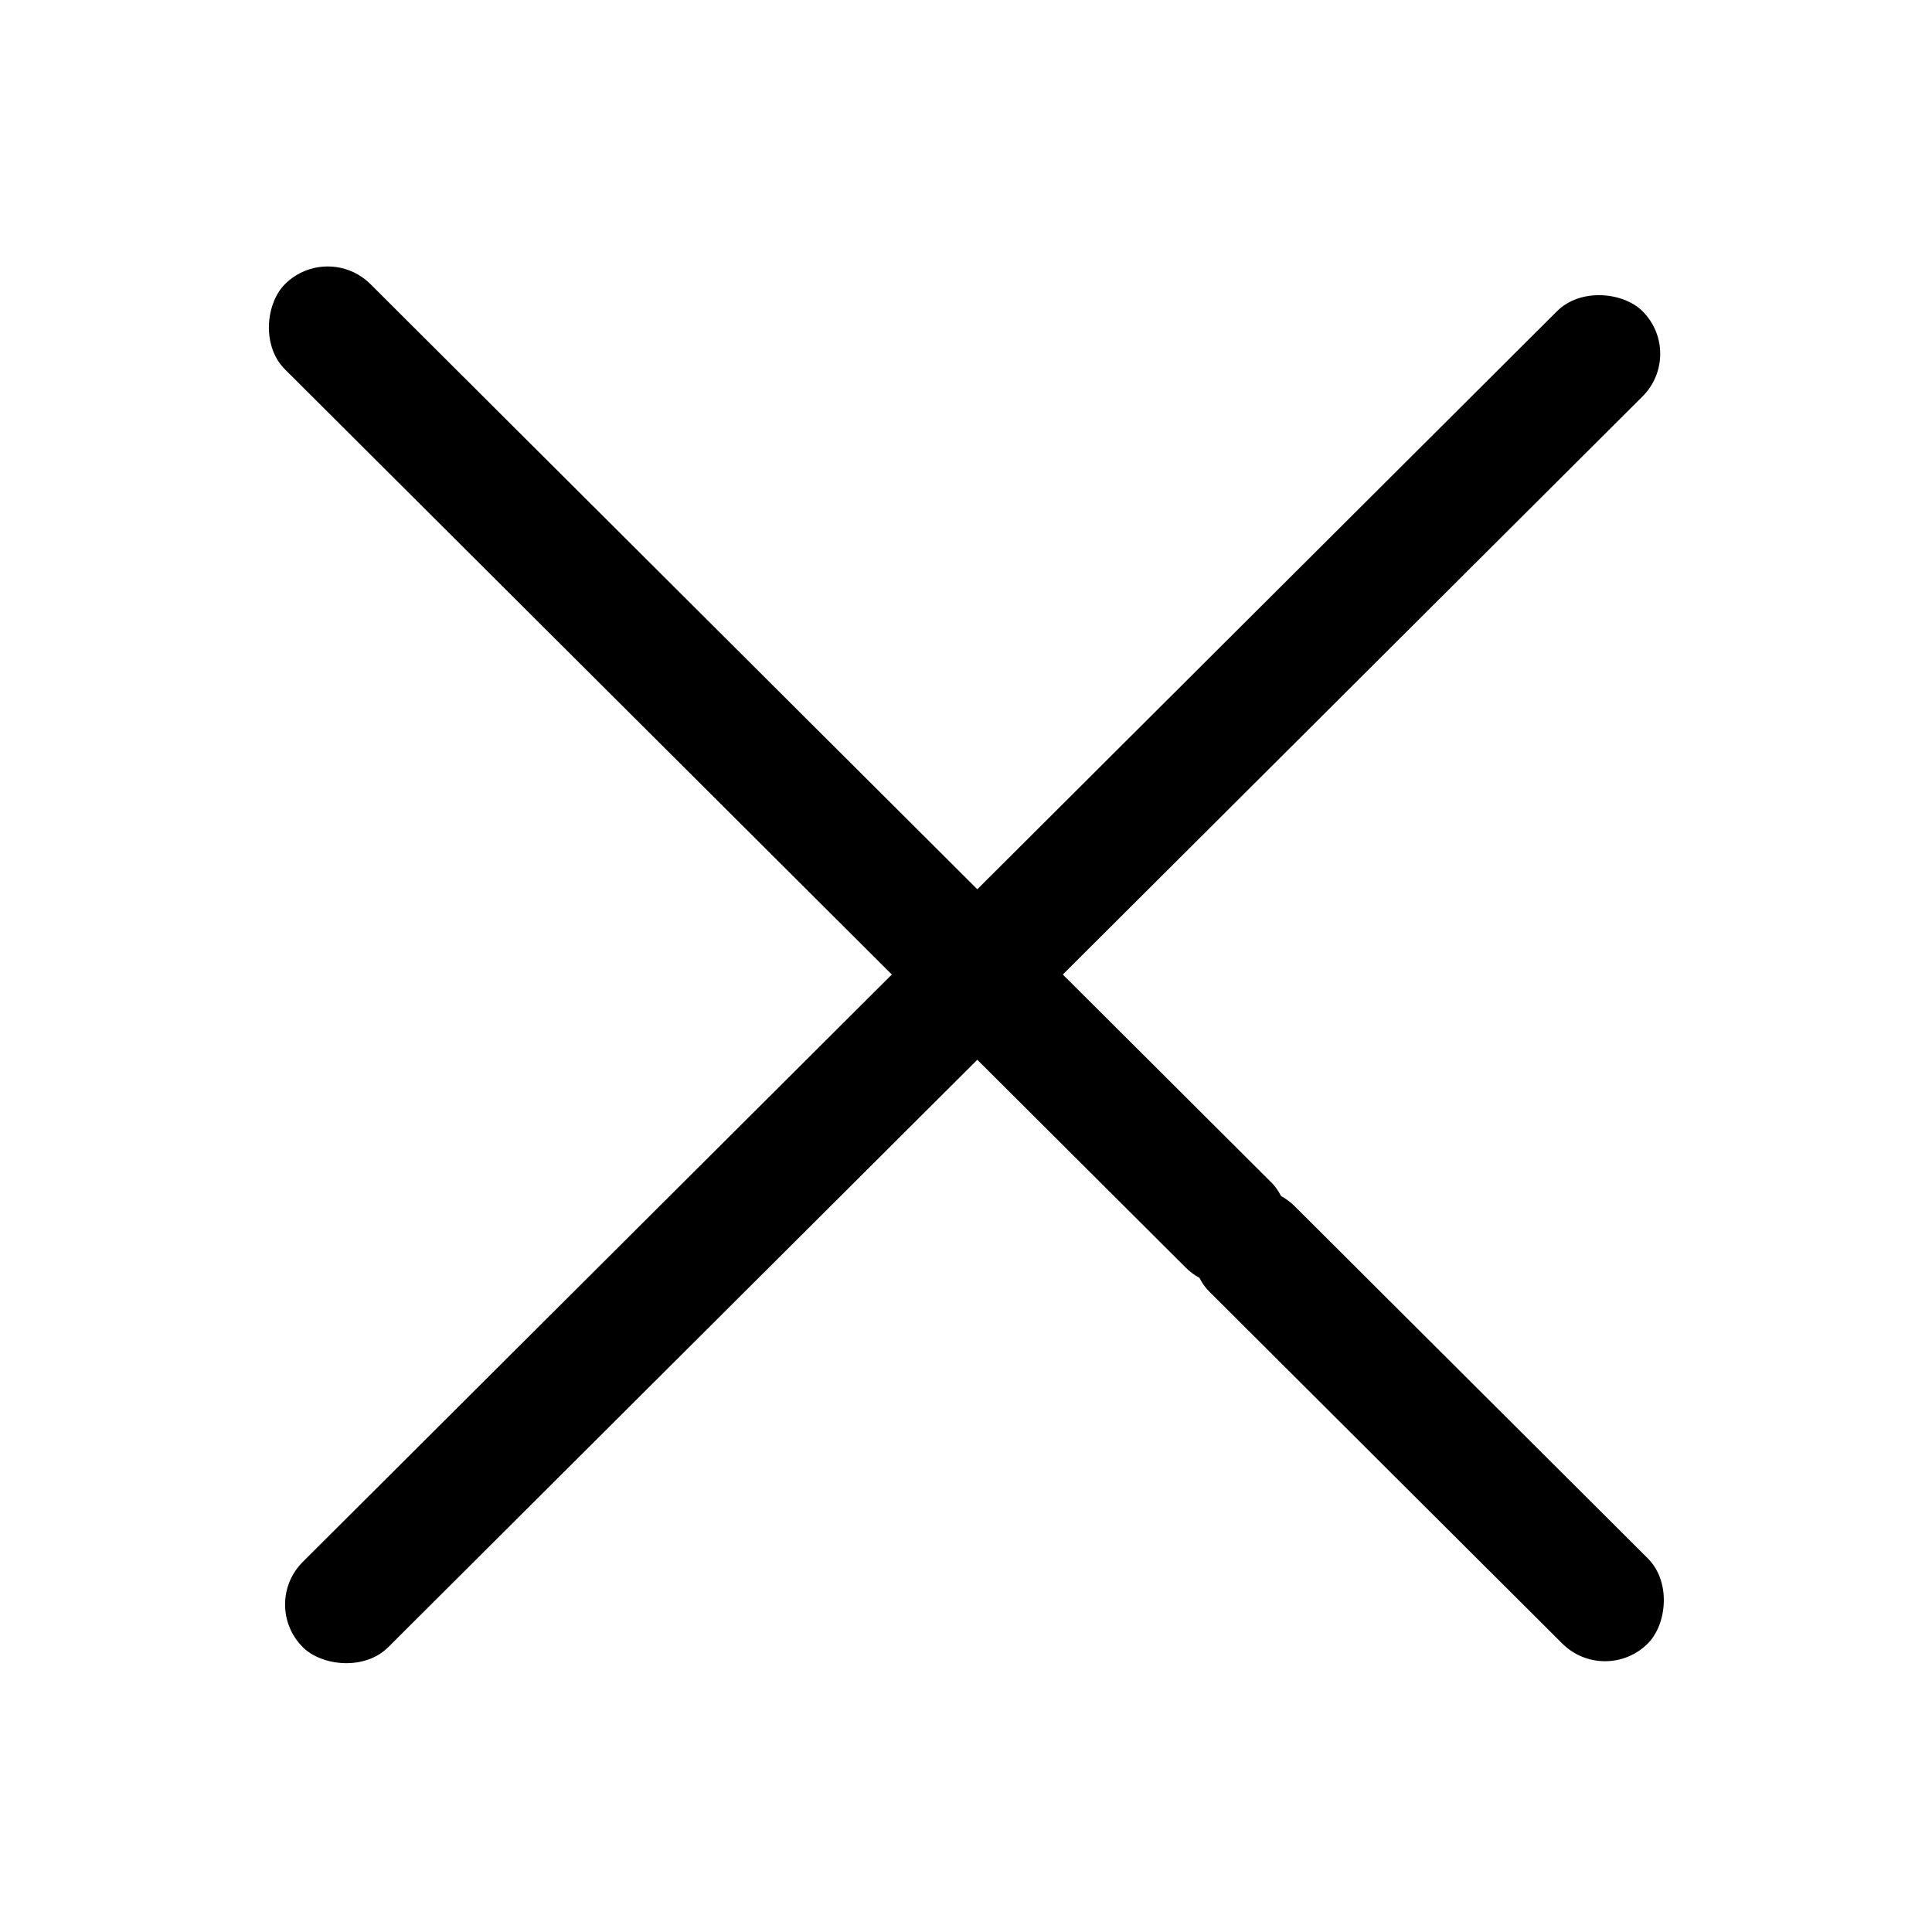 <svg width="32" height="32" viewBox="0 0 32 32" fill="none" xmlns="http://www.w3.org/2000/svg">
<rect width="23.072" height="2" rx="1" transform="matrix(0.708 0.706 -0.708 0.706 5.428 4)" fill="black"/>
<rect width="31.342" height="2" rx="1" transform="matrix(0.708 -0.706 0.708 0.706 4.307 26.576)" fill="black"/>
<rect width="10.257" height="2" rx="1" transform="matrix(0.708 0.706 -0.708 0.706 20.738 19.275)" fill="black"/>
</svg>
